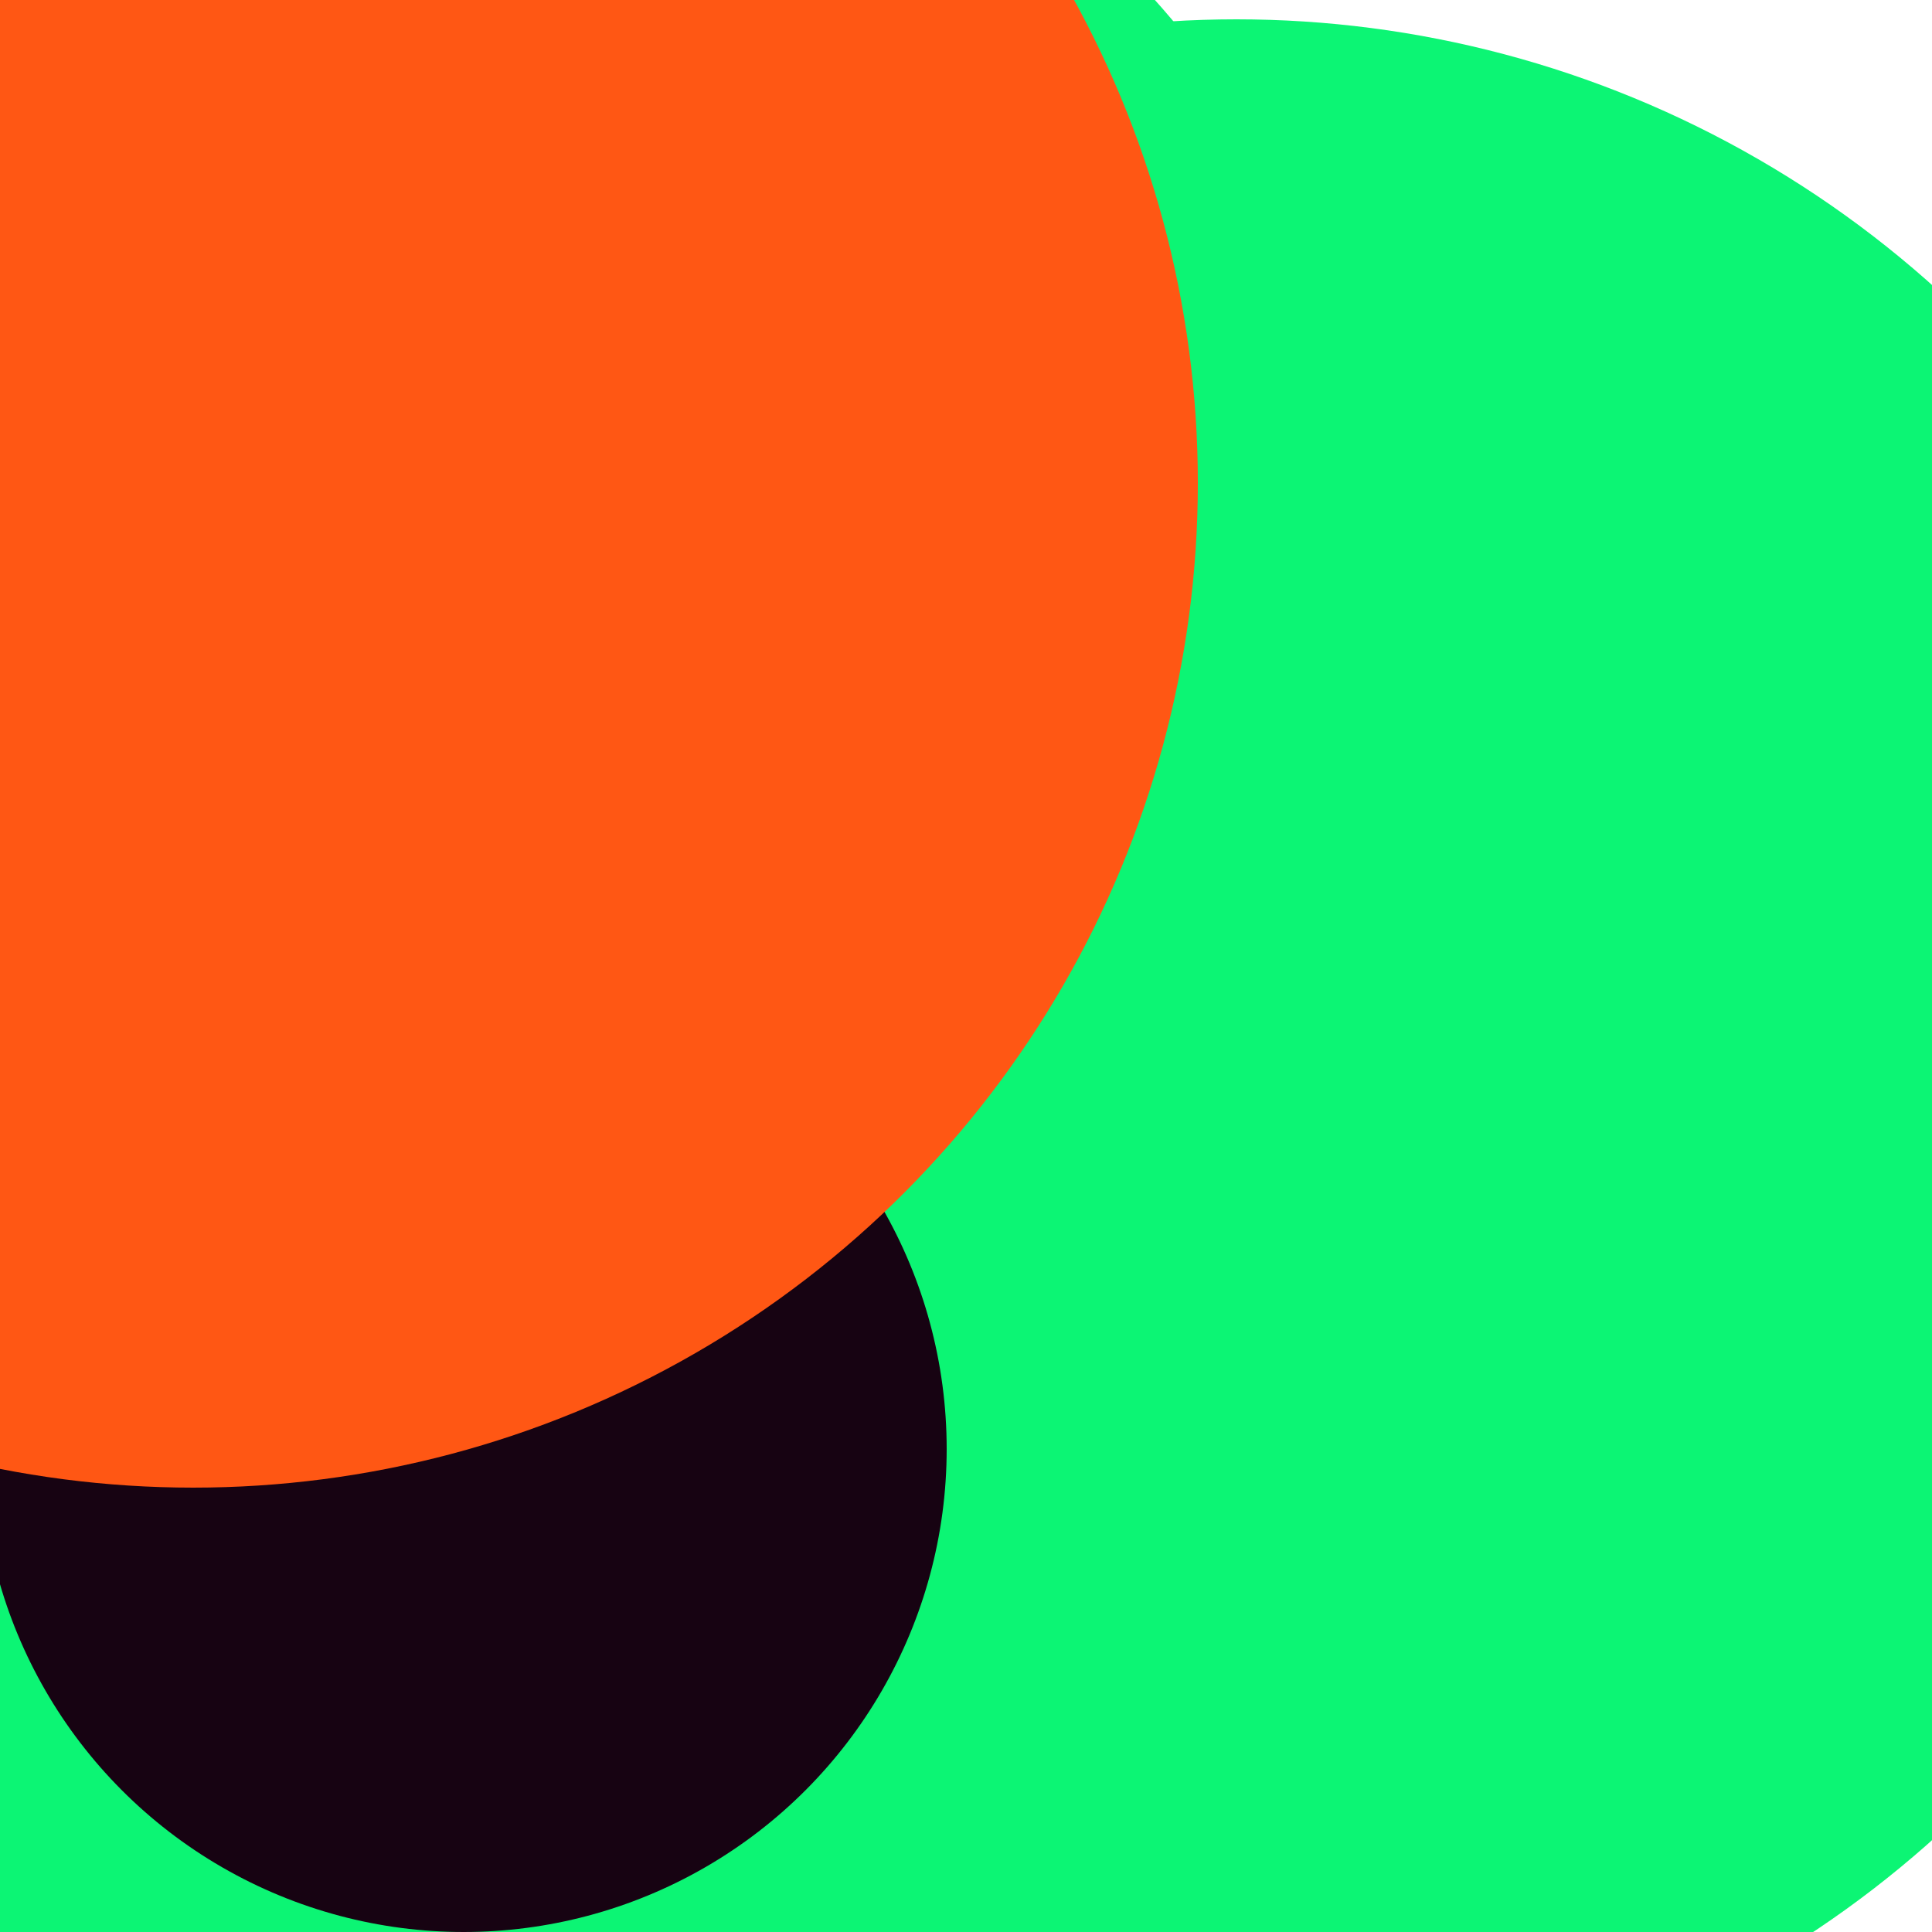 <svg xmlns="http://www.w3.org/2000/svg" preserveAspectRatio="xMinYMin meet" viewBox="0 0 777 777"><defs><filter id="f0" width="300%" height="300%" x="-100%" y="-100%"><feGaussianBlur in="SourceGraphic" stdDeviation="129"/></filter><filter id="f1" width="300%" height="300%" x="-100%" y="-100%"><feGaussianBlur in="SourceGraphic" stdDeviation="700"/></filter></defs><rect width="100%" height="100%" fill="#fff" /><circle cx="65%" cy="84%" r="14%" filter="url(#f1)" fill="#ffd447"></circle><circle cx="77%" cy="68%" r="6%" filter="url(#f1)" fill="#ff5714"></circle><circle cx="19%" cy="35%" r="24%" filter="url(#f0)" fill="#170312"></circle><circle cx="24%" cy="32%" r="48%" filter="url(#f0)" fill="#0cf574"></circle><circle cx="64%" cy="55%" r="54%" filter="url(#f0)" fill="#0cf574"></circle><circle cx="26%" cy="62%" r="55%" filter="url(#f0)" fill="#0cf574"></circle><circle cx="24%" cy="75%" r="25%" filter="url(#f0)" fill="#170312"></circle><circle cx="10%" cy="25%" r="52%" filter="url(#f0)" fill="#ff5714"></circle></svg>